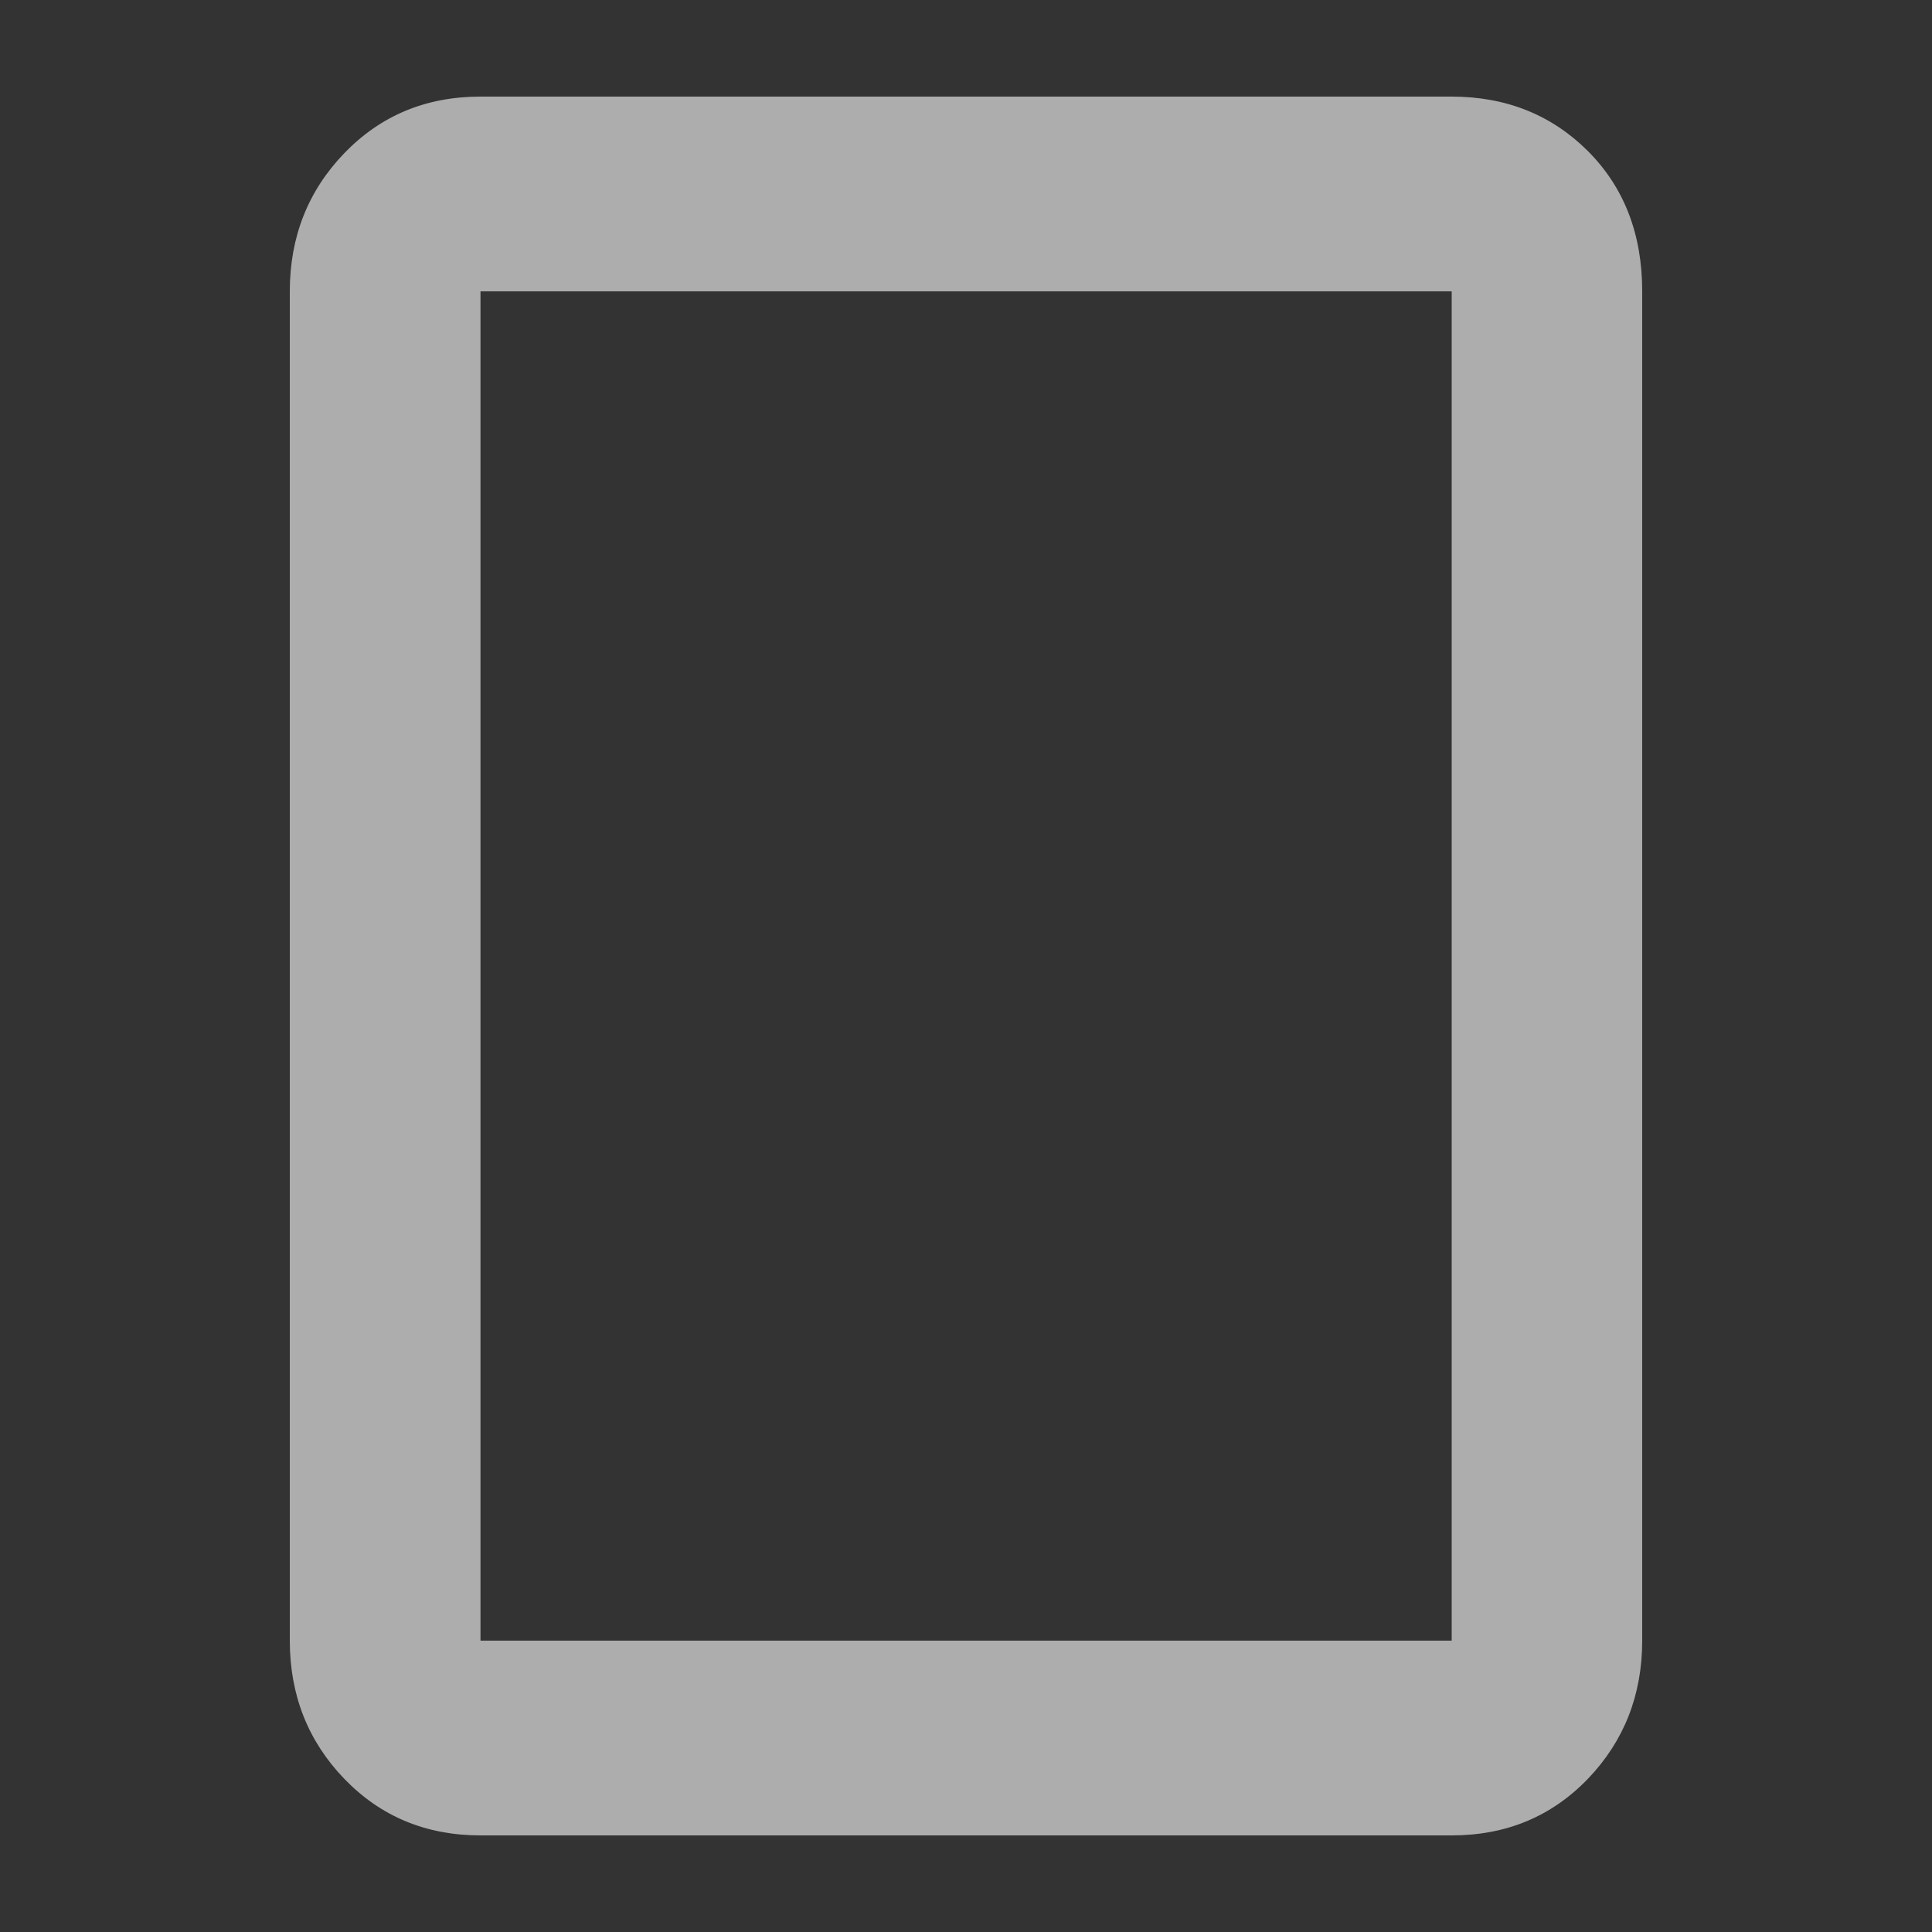 <svg width="10" height="10" viewBox="0 0 10 10" xmlns="http://www.w3.org/2000/svg"><rect x="0" y="0" width="10" height="10" fill="#333333" stroke="none"/><g id="Icons" fill="none" fill-rule="evenodd"><g id="artboard"><path id="bound" d="M0 0h10v10H0z"/><path d="M7.513 8.492H2.487v-6.984h5.027v6.984zM2.487.5c-.282 0-.517.098-.705.293C1.594.988 1.5 1.227 1.5 1.508v6.984c0 .281.094.52.282.715C1.97 9.402 2.205 9.5 2.487 9.5h5.027c.282 0 .517-.098.705-.293C8.406 9.012 8.5 8.773 8.5 8.492v-6.984c0-.297-.094-.539-.282-.727C8.03.594 7.795.5 7.513.5H2.487z" id="icon" fill="rgba(255, 255, 255, 0.6)"/></g></g></svg>